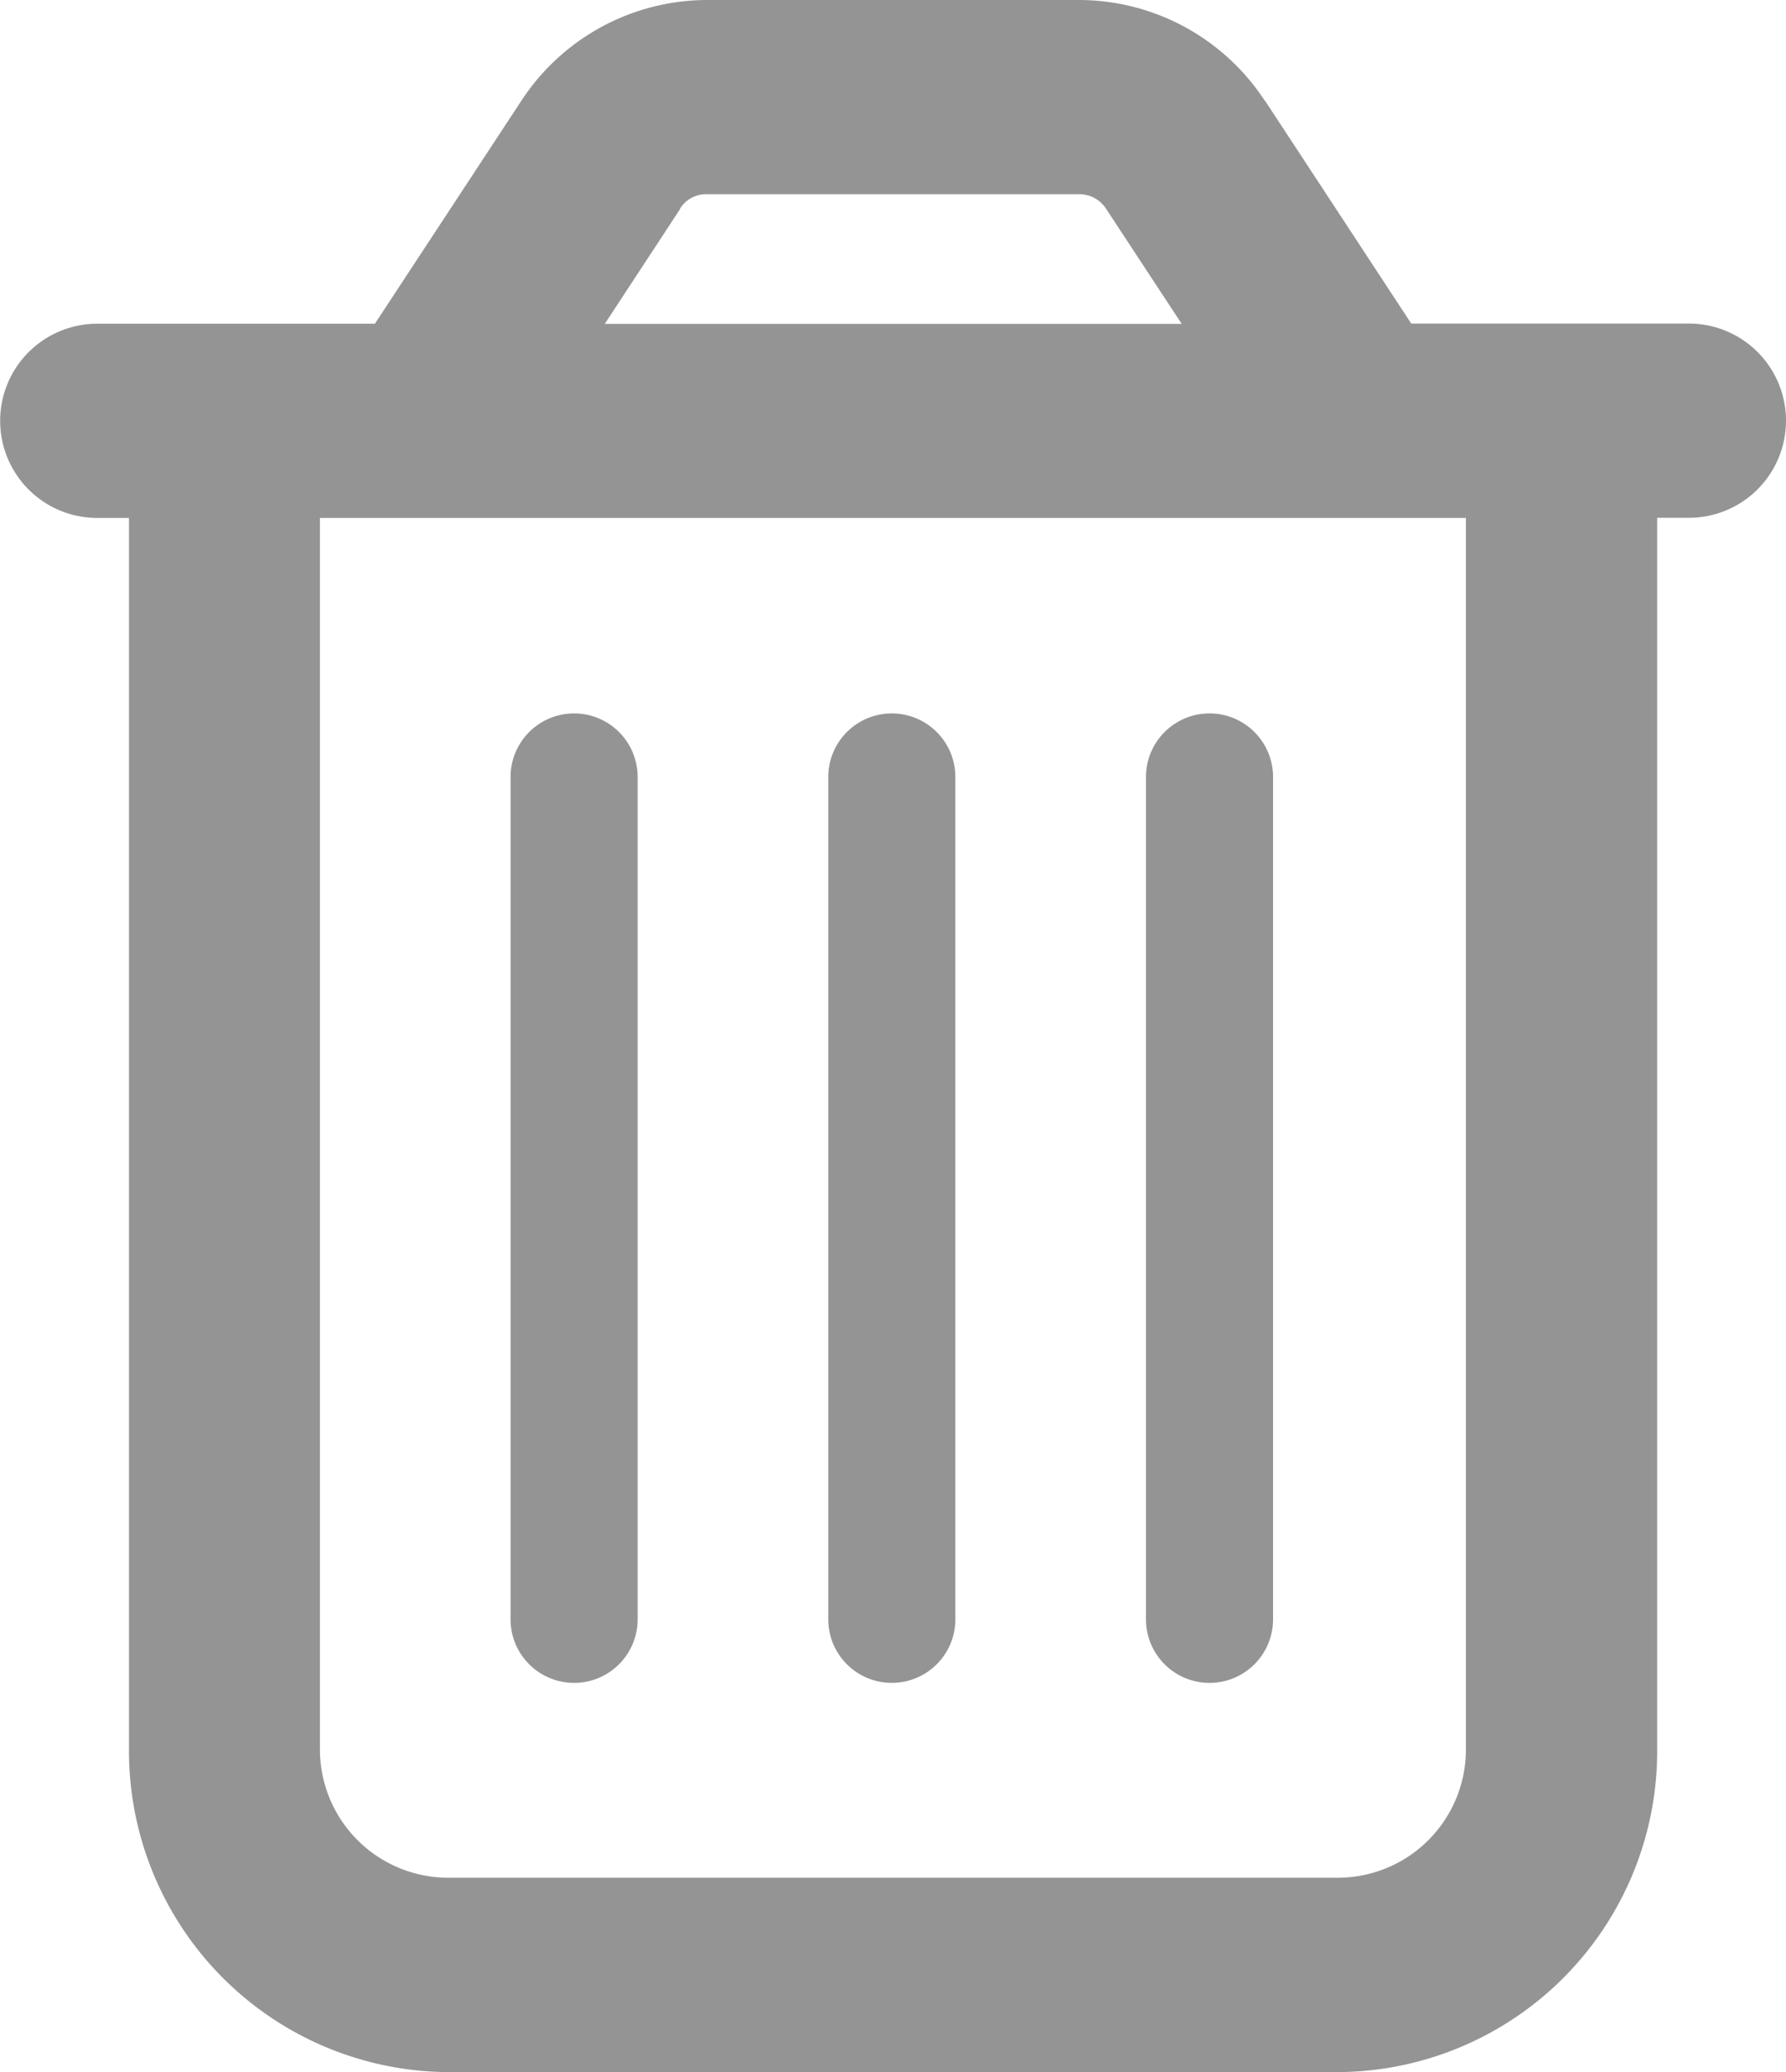 <svg xmlns="http://www.w3.org/2000/svg" viewBox="0 0 112.43 130.39"><defs><style>.cls-1{fill:#949494;}</style></defs><g id="Layer_2" data-name="Layer 2"><g id="Layer_1-2" data-name="Layer 1"><path id="trash-can-regular" class="cls-1" d="M42.82,13.14l-4.75,7.24H74.39l-4.76-7.24A2,2,0,0,0,68,12.22H44.47a1.93,1.93,0,0,0-1.67.92ZM79.65,6.36l9.19,14h17.48a6.11,6.11,0,1,1,0,12.22h-2V110a20.2,20.2,0,0,1-20,20.38H28.16A20.21,20.21,0,0,1,8.12,110V32.59h-2a6.11,6.11,0,0,1,0-12.22H23.6l9.2-14A14,14,0,0,1,44.47,0H67.94A14,14,0,0,1,79.62,6.34ZM20.14,32.59V110a8.08,8.08,0,0,0,8,8.15H84.28a8.07,8.07,0,0,0,8-8.13V32.59Zm20,16.3v53a4,4,0,0,1-8,0h0v-53a4,4,0,1,1,8,0Zm20,0v53a4,4,0,1,1-8,0v-53a4,4,0,0,1,8,0Zm20,0v53a4,4,0,1,1-8,0v-53a4,4,0,1,1,8,0Z"/></g></g></svg>